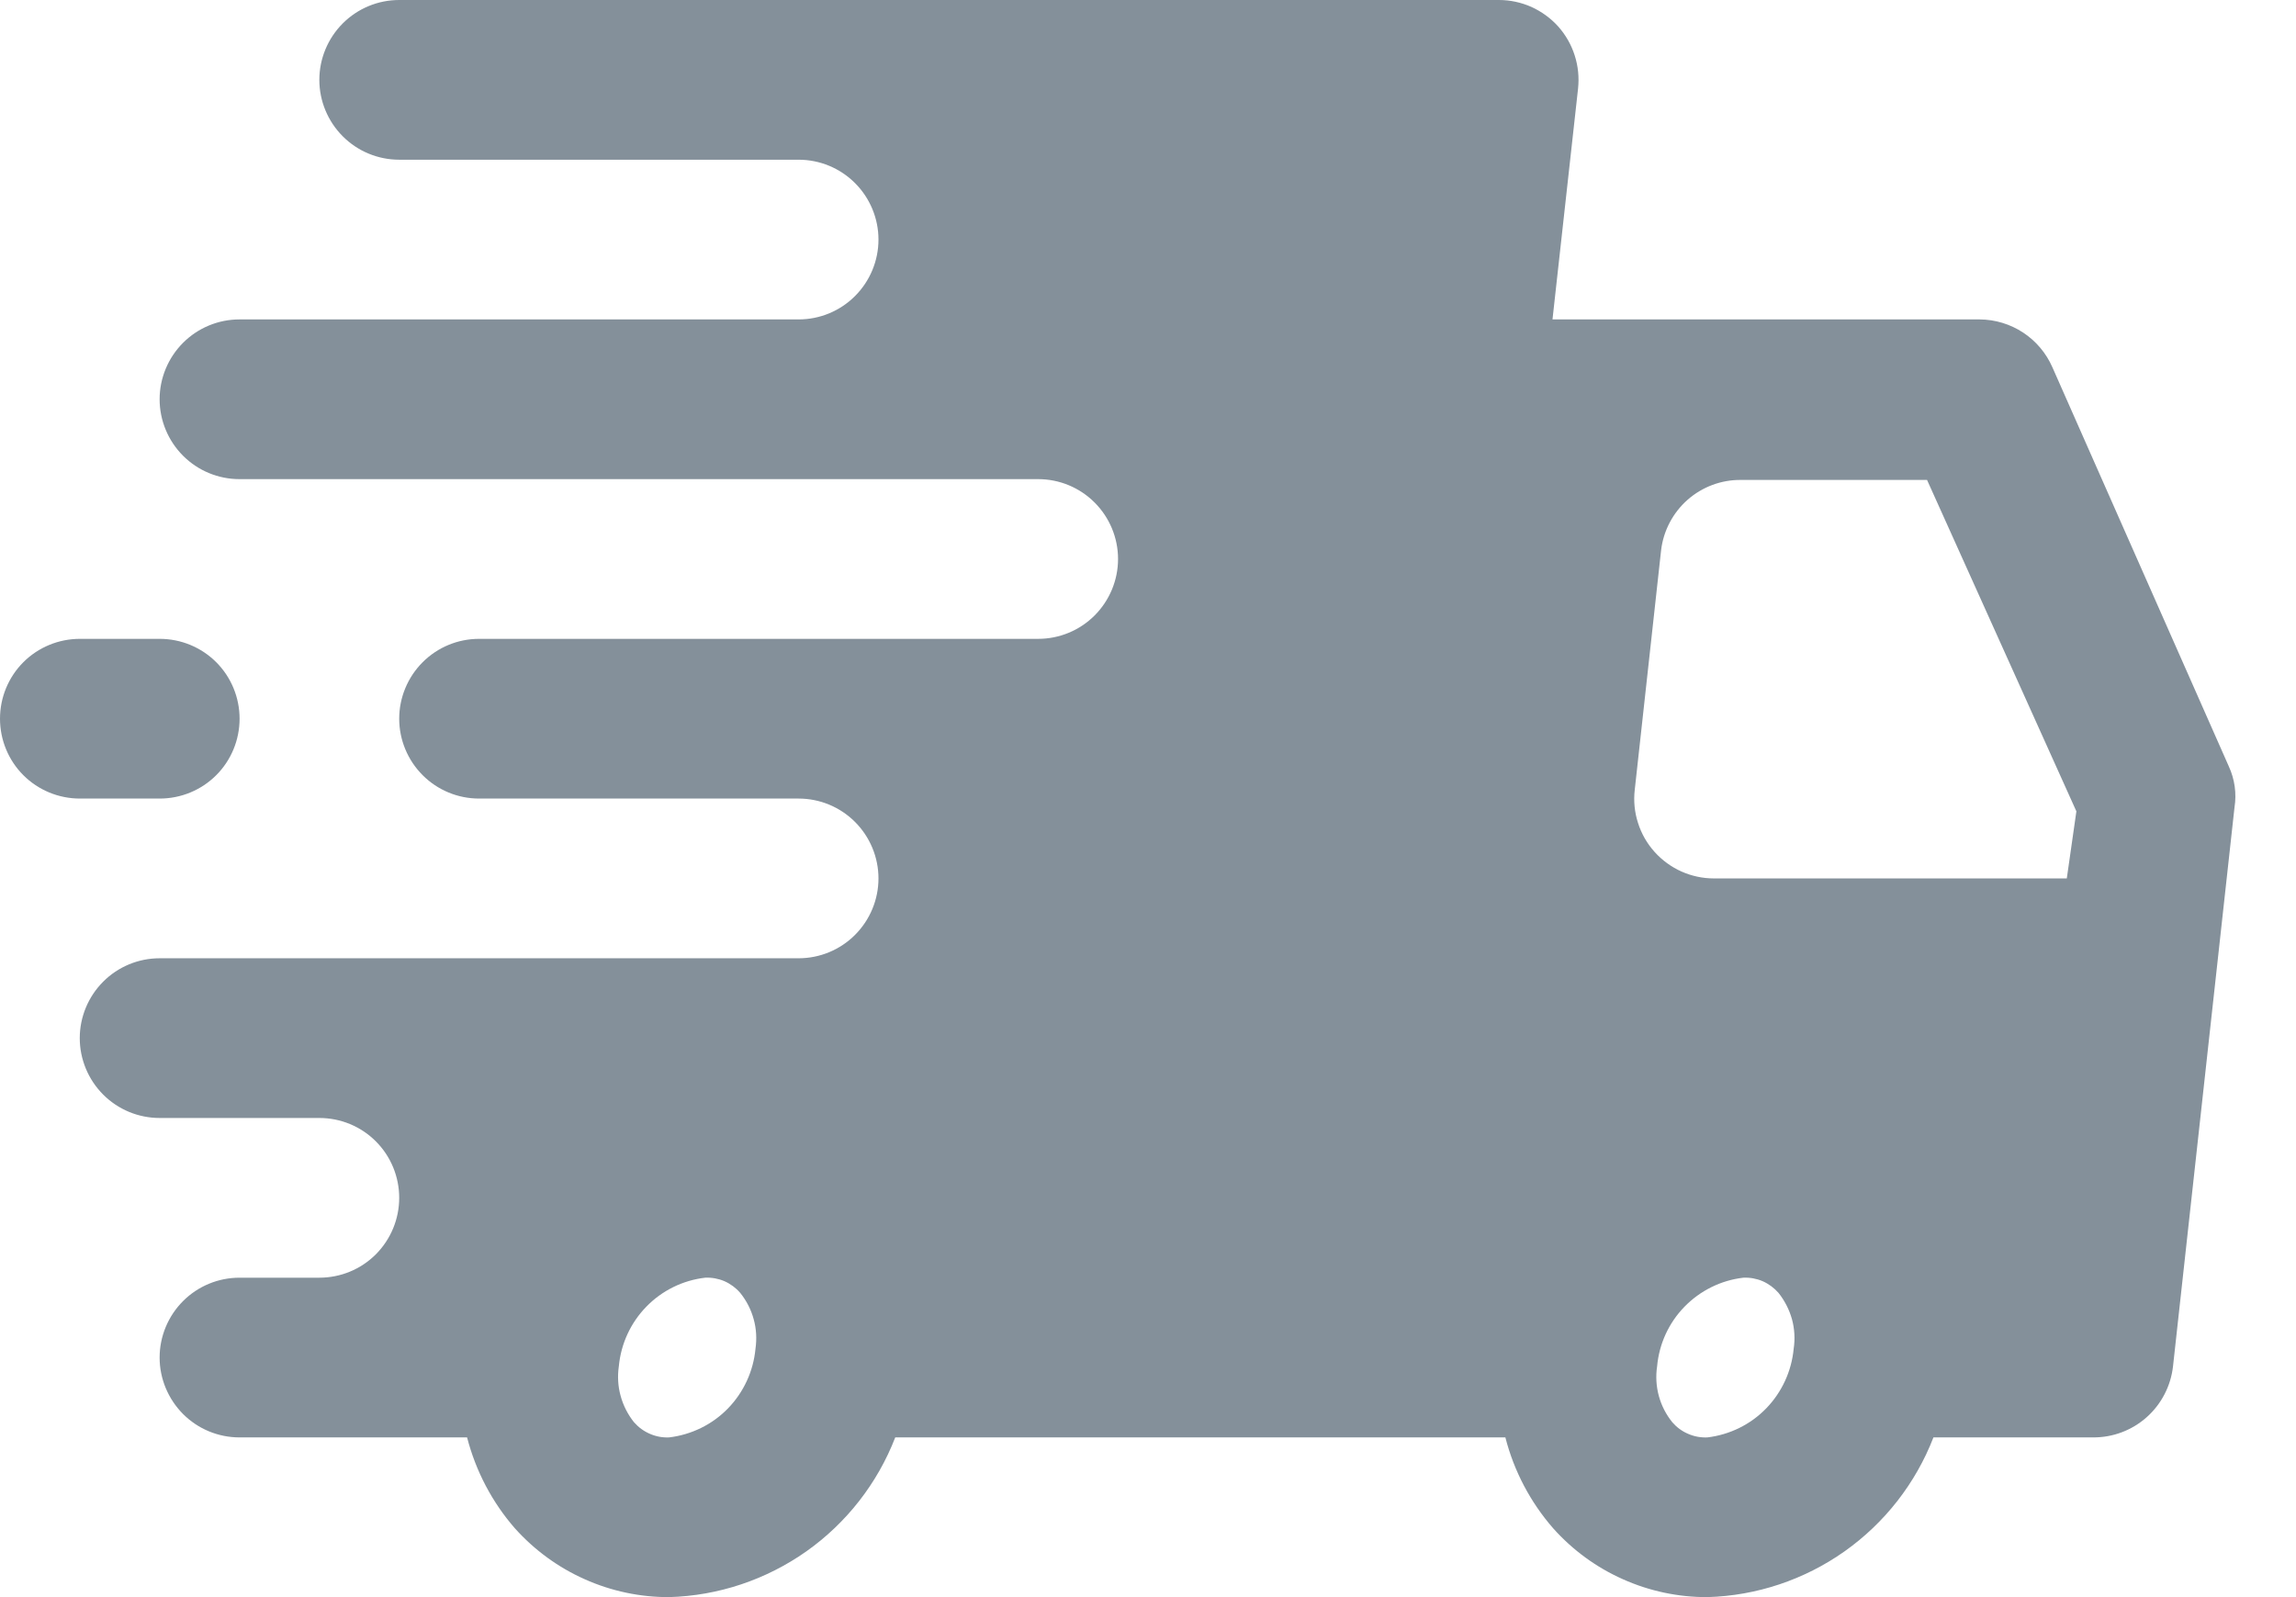 <svg width="23" height="16" viewBox="0 0 23 16" fill="none" xmlns="http://www.w3.org/2000/svg">
<path d="M22.328 7.68L20.56 3.68C20.498 3.538 20.396 3.417 20.267 3.332C20.138 3.247 19.986 3.201 19.832 3.2H15.552L15.808 0.888C15.82 0.776 15.809 0.662 15.774 0.554C15.74 0.447 15.683 0.348 15.608 0.264C15.533 0.181 15.441 0.115 15.34 0.069C15.238 0.024 15.127 0 15.016 -0H3.999C3.787 -0 3.584 0.084 3.434 0.234C3.284 0.384 3.199 0.588 3.199 0.8C3.199 1.012 3.284 1.216 3.434 1.366C3.584 1.516 3.787 1.6 3.999 1.6H8C8.212 1.6 8.415 1.684 8.565 1.834C8.715 1.984 8.8 2.188 8.8 2.4C8.8 2.612 8.715 2.816 8.565 2.966C8.415 3.116 8.212 3.2 8 3.2H2.399C2.187 3.2 1.984 3.284 1.834 3.434C1.684 3.584 1.599 3.788 1.599 4C1.599 4.212 1.684 4.416 1.834 4.566C1.984 4.716 2.187 4.8 2.399 4.8H10.4C10.612 4.8 10.815 4.884 10.965 5.034C11.115 5.184 11.2 5.388 11.2 5.6C11.2 5.812 11.115 6.016 10.965 6.166C10.815 6.316 10.612 6.4 10.4 6.4H4.799C4.587 6.4 4.384 6.484 4.234 6.634C4.084 6.784 3.999 6.988 3.999 7.2C3.999 7.412 4.084 7.616 4.234 7.766C4.384 7.916 4.587 8 4.799 8H8C8.212 8 8.415 8.084 8.565 8.234C8.715 8.384 8.8 8.588 8.8 8.8C8.8 9.012 8.715 9.216 8.565 9.366C8.415 9.516 8.212 9.6 8 9.6H1.599C1.387 9.6 1.184 9.684 1.034 9.834C0.884 9.984 0.799 10.188 0.799 10.4C0.799 10.612 0.884 10.816 1.034 10.966C1.184 11.116 1.387 11.2 1.599 11.2H3.199C3.412 11.2 3.615 11.284 3.765 11.434C3.915 11.584 3.999 11.788 3.999 12C3.999 12.212 3.915 12.415 3.765 12.566C3.615 12.716 3.412 12.8 3.199 12.8H2.399C2.187 12.8 1.984 12.884 1.834 13.034C1.684 13.184 1.599 13.388 1.599 13.6C1.599 13.812 1.684 14.015 1.834 14.166C1.984 14.316 2.187 14.4 2.399 14.4H4.679C4.766 14.737 4.93 15.05 5.159 15.312C5.354 15.529 5.592 15.703 5.858 15.821C6.124 15.94 6.412 16.001 6.703 16C7.197 15.986 7.674 15.826 8.077 15.542C8.48 15.257 8.79 14.86 8.968 14.4H15.08C15.166 14.737 15.331 15.05 15.56 15.312C15.754 15.529 15.992 15.703 16.258 15.821C16.524 15.94 16.812 16.001 17.104 16C17.597 15.986 18.075 15.826 18.477 15.542C18.88 15.257 19.19 14.86 19.368 14.4H20.968C21.166 14.401 21.357 14.329 21.505 14.197C21.652 14.066 21.746 13.884 21.768 13.688L22.384 8.088C22.406 7.949 22.386 7.807 22.328 7.68ZM6.703 14.4C6.637 14.403 6.571 14.391 6.51 14.364C6.449 14.338 6.395 14.298 6.351 14.248C6.289 14.17 6.243 14.08 6.217 13.984C6.19 13.887 6.185 13.787 6.199 13.688C6.22 13.463 6.317 13.252 6.474 13.091C6.631 12.929 6.84 12.826 7.064 12.8C7.13 12.797 7.196 12.809 7.257 12.835C7.318 12.862 7.372 12.902 7.415 12.952C7.478 13.03 7.524 13.12 7.55 13.216C7.577 13.312 7.582 13.413 7.568 13.512C7.547 13.736 7.45 13.947 7.293 14.109C7.136 14.271 6.927 14.373 6.703 14.4ZM17.104 14.4C17.037 14.403 16.971 14.391 16.91 14.364C16.849 14.338 16.795 14.298 16.752 14.248C16.689 14.17 16.643 14.08 16.617 13.984C16.591 13.887 16.585 13.787 16.6 13.688C16.62 13.463 16.717 13.252 16.874 13.091C17.032 12.929 17.24 12.826 17.464 12.8C17.53 12.797 17.596 12.809 17.657 12.835C17.718 12.862 17.772 12.902 17.816 12.952C17.878 13.03 17.924 13.12 17.951 13.216C17.977 13.312 17.983 13.413 17.968 13.512C17.947 13.736 17.85 13.947 17.693 14.109C17.536 14.271 17.328 14.373 17.104 14.4ZM20.704 8.8H17.168C17.056 8.8 16.946 8.776 16.844 8.731C16.742 8.685 16.651 8.619 16.576 8.536C16.5 8.452 16.443 8.353 16.409 8.245C16.374 8.138 16.363 8.024 16.376 7.912L16.64 5.512C16.663 5.317 16.758 5.137 16.905 5.007C17.053 4.877 17.243 4.806 17.44 4.808H19.304L20.8 8.128L20.704 8.8Z" fill="#84909A"/>
<path d="M1.6 8C1.812 8 2.016 7.916 2.166 7.766C2.316 7.616 2.4 7.412 2.4 7.2C2.4 6.988 2.316 6.784 2.166 6.634C2.016 6.484 1.812 6.4 1.6 6.4H0.8C0.588 6.4 0.384 6.484 0.234 6.634C0.084 6.784 -0 6.988 -0 7.2C-0 7.412 0.084 7.616 0.234 7.766C0.384 7.916 0.588 8 0.8 8H1.6Z" fill="#84909A"/>
</svg>
